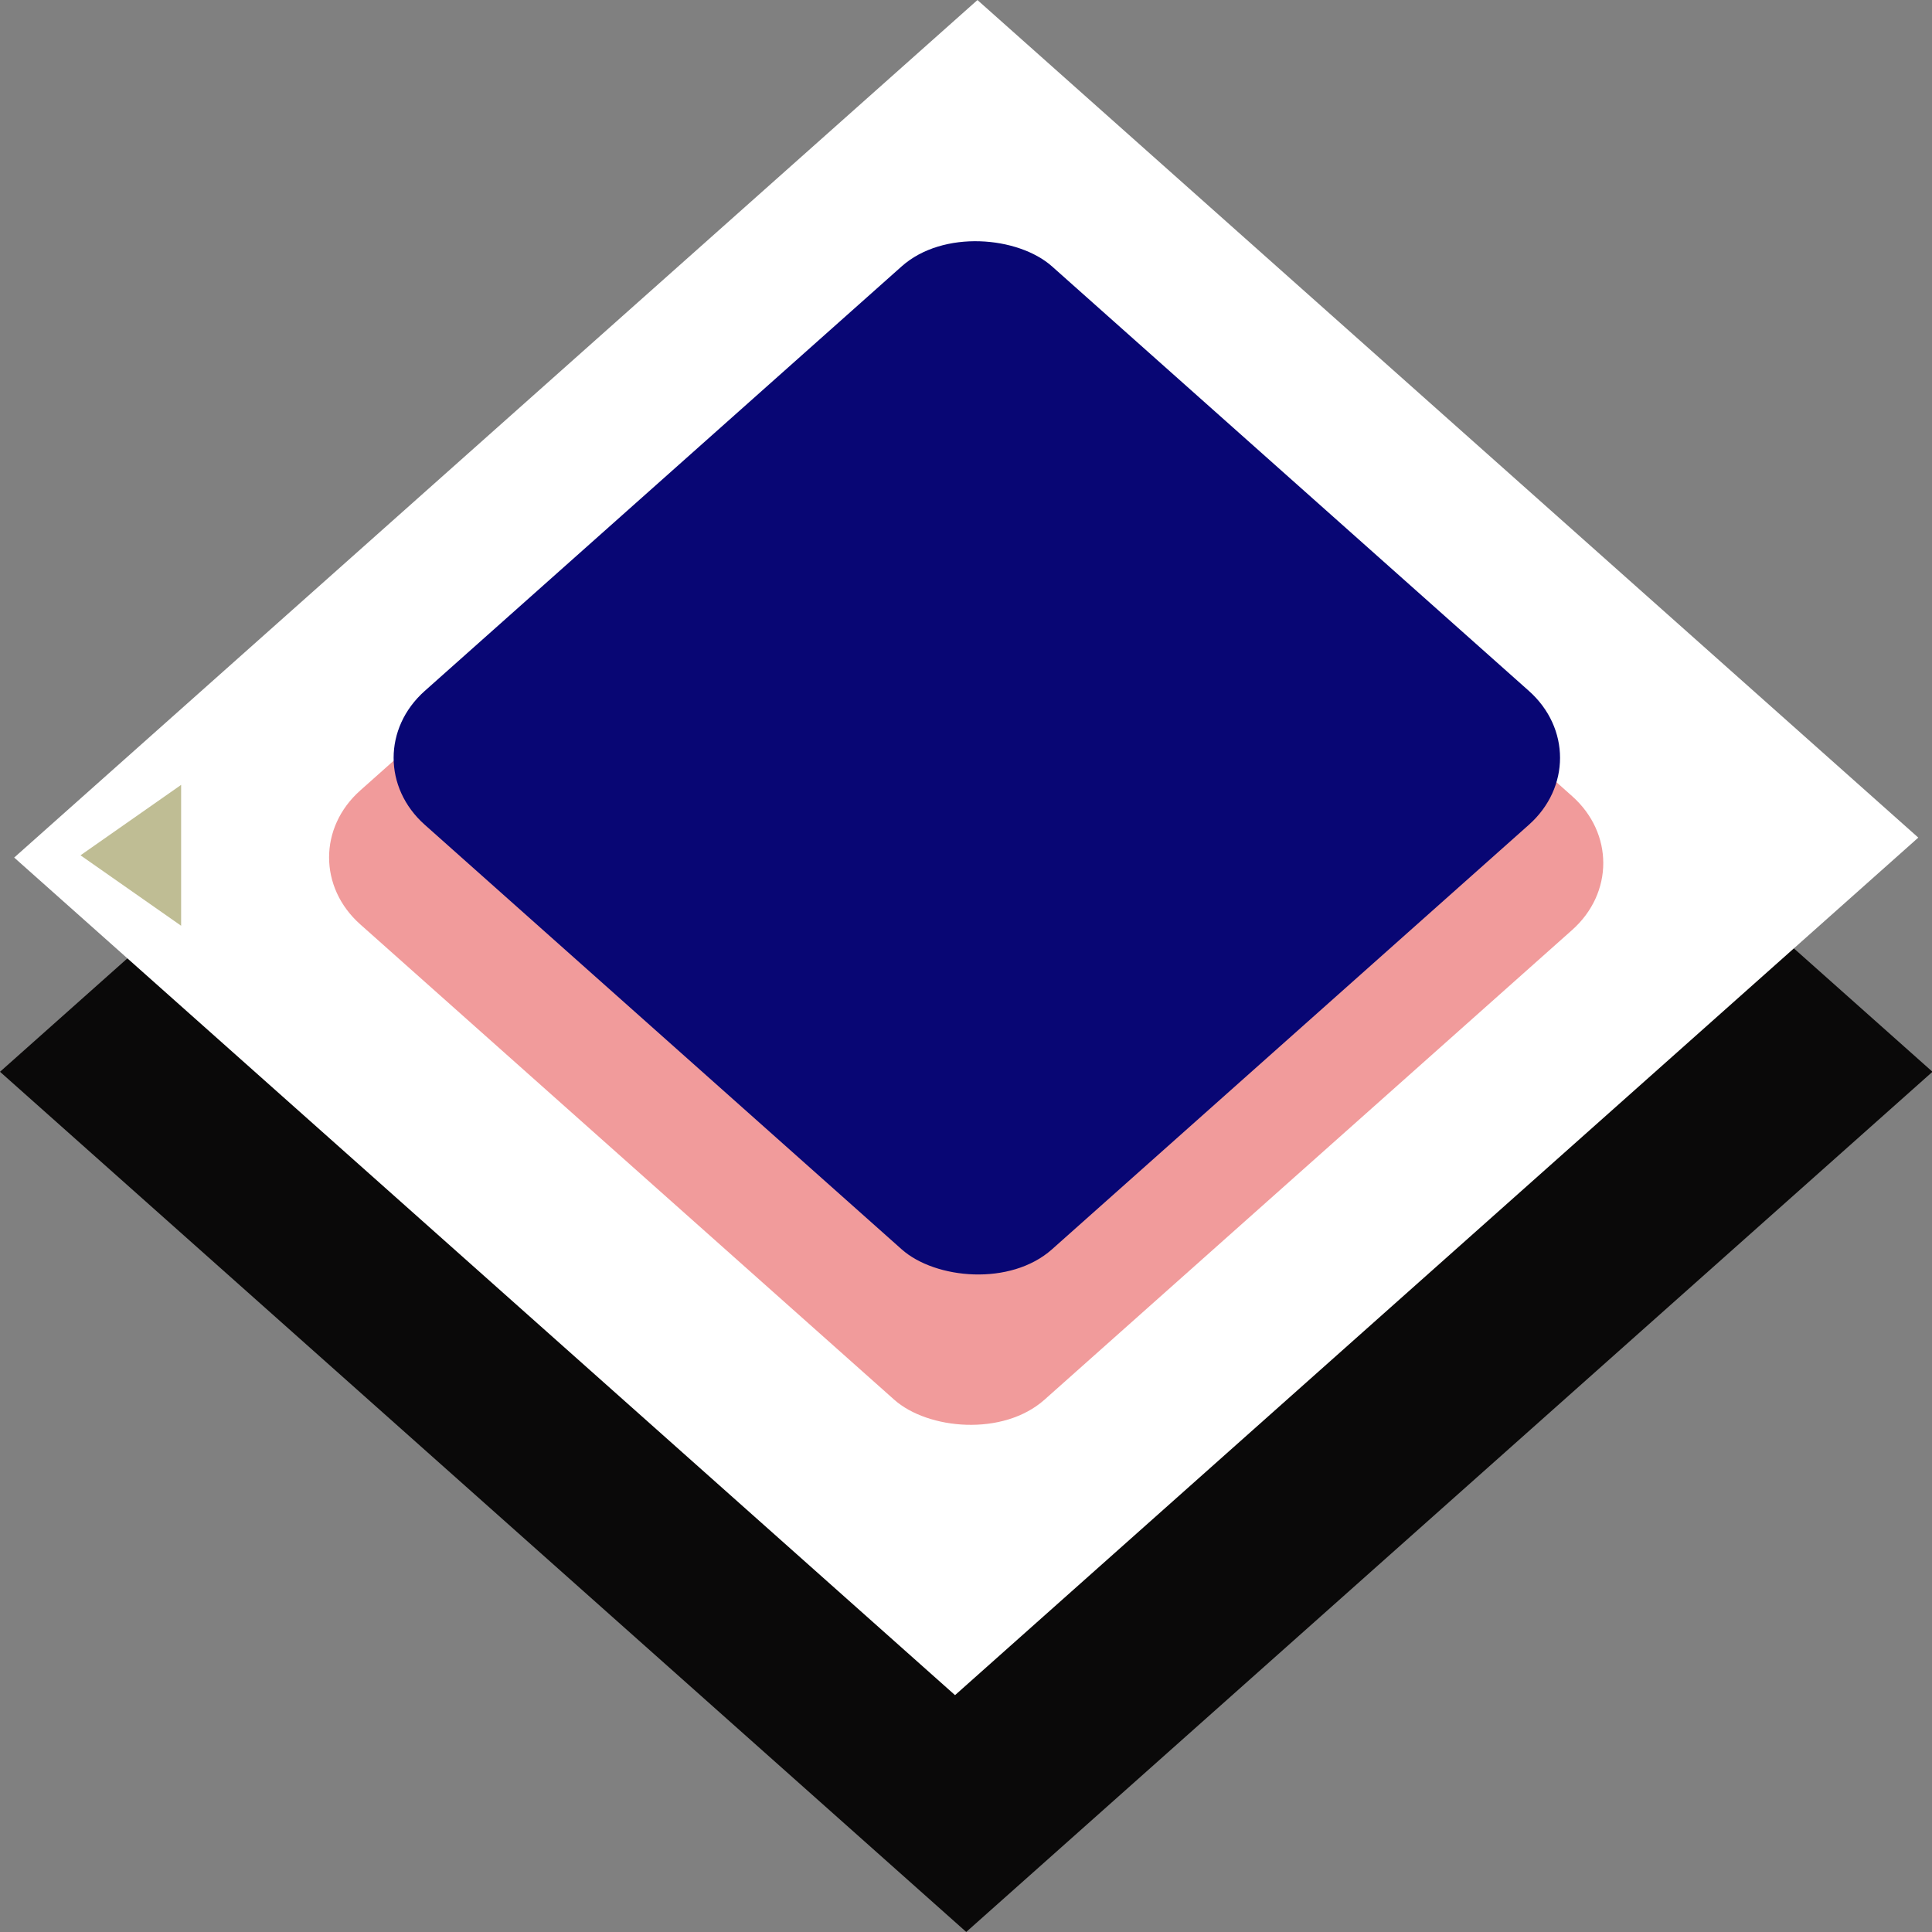 <svg width="96" height="96" viewBox="0 0 96 96" fill="none" xmlns="http://www.w3.org/2000/svg">
<rect x="0" y="0" width="96" height="96" fill="#808080" stroke="none"/>
<rect width="64.273" height="64.273" transform="matrix(0.747 -0.665 0.747 0.665 0 53.256)" fill="#0A0909"/>
<rect width="64.075" height="62.584" transform="matrix(0.747 -0.665 0.747 0.665 0.705 42.612)" fill="white"/>
<rect width="45.096" height="45.519" rx="5" transform="matrix(0.747 -0.665 0.747 0.665 14.164 42.604)" fill="#F19B9B"/>
<rect width="41.723" height="41.723" rx="5" transform="matrix(0.747 -0.665 0.747 0.665 17.371 37.657)" fill="#080674"/>
<path d="M4 42.5L9 39V46L4 42.5Z" fill="#BFBD94"/>
</svg>
